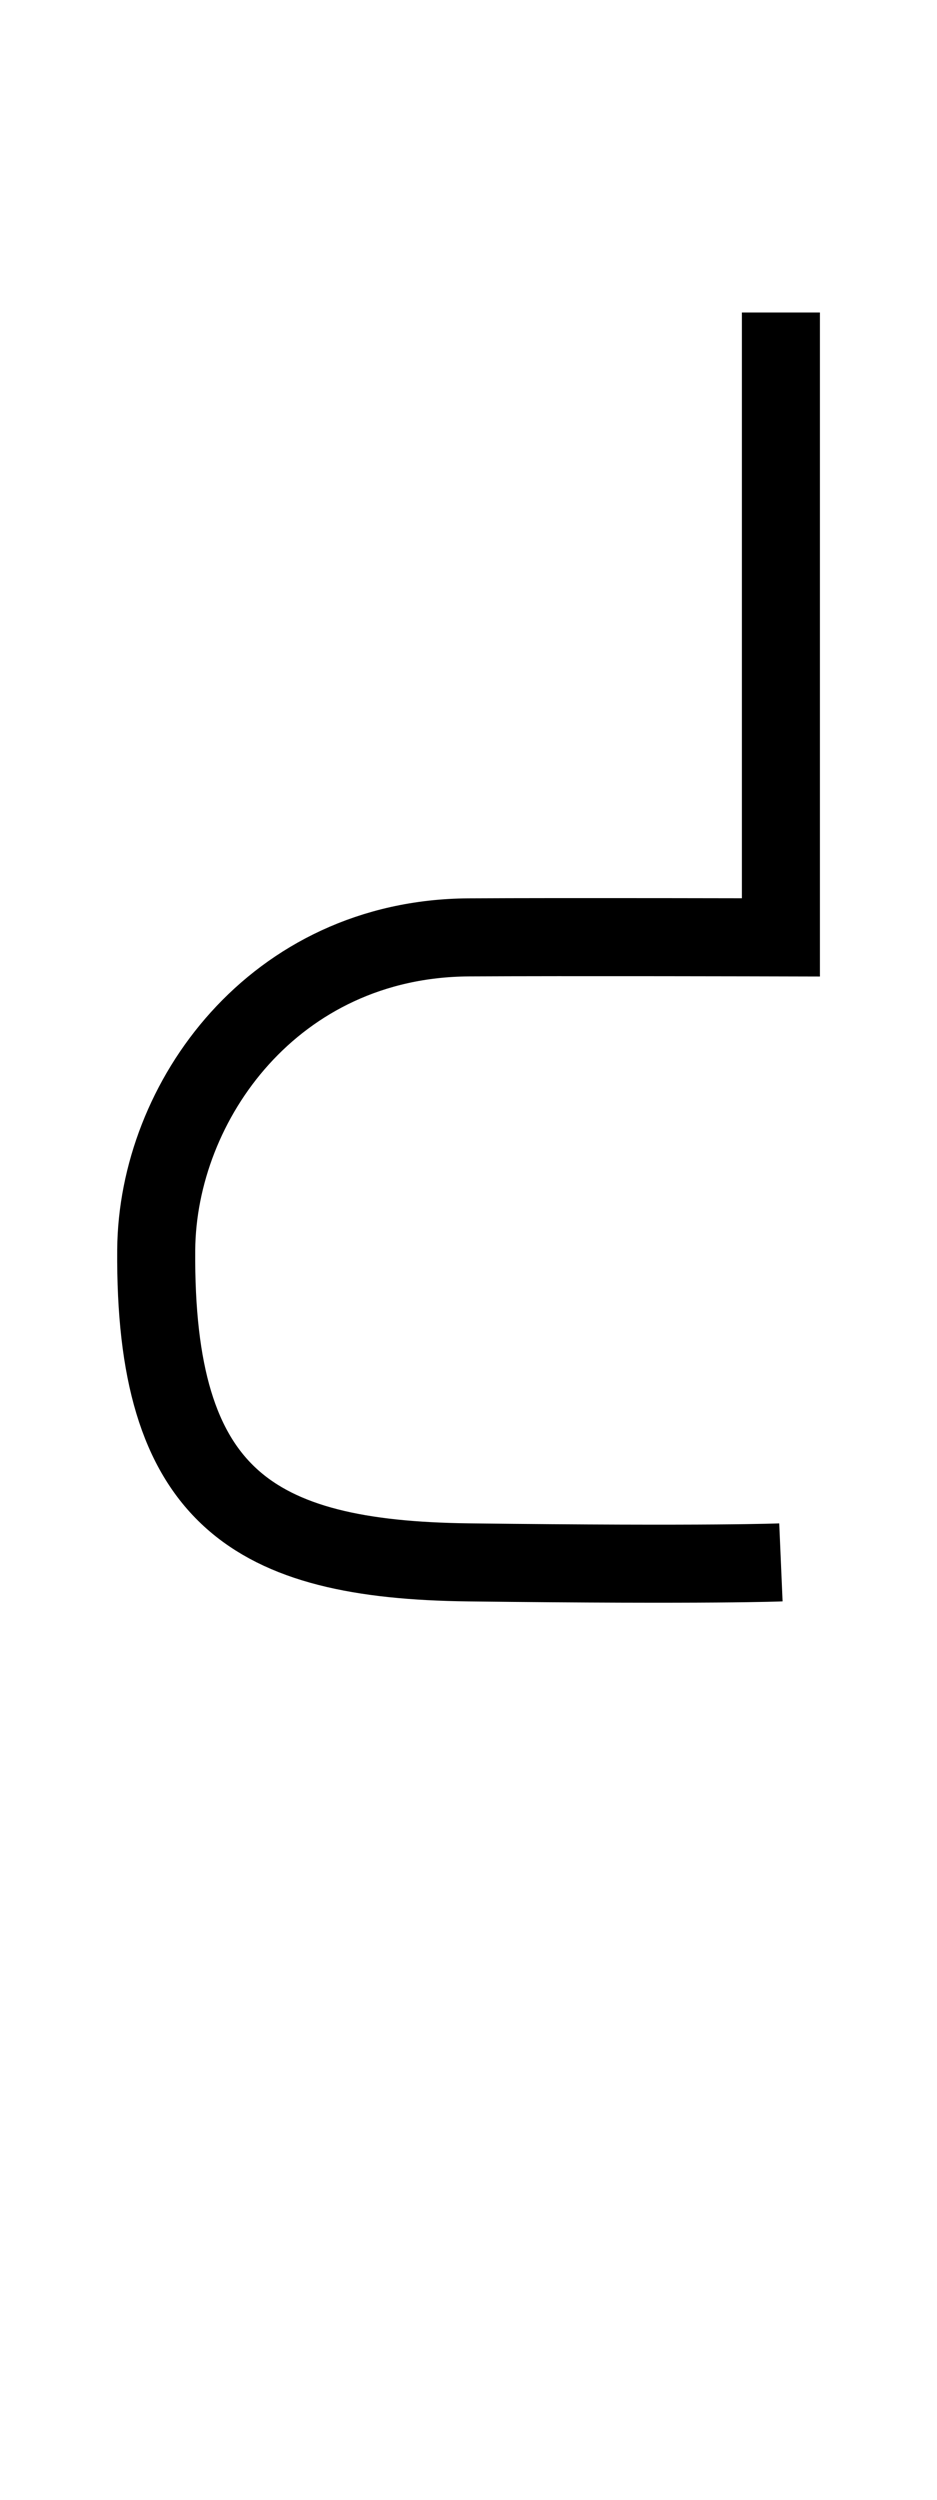 <?xml version="1.0" encoding="UTF-8" standalone="no"?>
<svg
   xmlns:dc="http://purl.org/dc/elements/1.1/"
   xmlns:cc="http://creativecommons.org/ns#"
   xmlns:rdf="http://www.w3.org/1999/02/22-rdf-syntax-ns#"
   xmlns:svg="http://www.w3.org/2000/svg"
   xmlns="http://www.w3.org/2000/svg"
   xmlns:sodipodi="http://sodipodi.sourceforge.net/DTD/sodipodi-0.dtd"
   xmlns:inkscape="http://www.inkscape.org/namespaces/inkscape"
   sodipodi:docname="k.svg"
   inkscape:version="1.0 (4035a4fb49, 2020-05-01)"
   inkscape:export-ydpi="96"
   inkscape:export-xdpi="96"
   inkscape:export-filename="D:\diversaĵoj\Esperanto\Ŝava_skribilo\literoj\c.png"
   id="svg8"
   version="1.1"
   viewBox="0 0 7.937 21.167"
   height="80"
   width="30">
  <defs
     id="defs2" />
  <sodipodi:namedview
     inkscape:snap-bbox-edge-midpoints="false"
     inkscape:window-maximized="1"
     inkscape:window-y="-8"
     inkscape:window-x="1912"
     inkscape:window-height="1017"
     inkscape:window-width="1920"
     inkscape:snap-bbox-midpoints="false"
     inkscape:bbox-nodes="false"
     inkscape:bbox-paths="false"
     inkscape:snap-bbox="true"
     inkscape:lockguides="false"
     units="px"
     showguides="true"
     showgrid="false"
     inkscape:document-rotation="0"
     inkscape:current-layer="layer1"
     inkscape:document-units="px"
     inkscape:cy="40"
     inkscape:cx="5"
     inkscape:zoom="10.3375"
     inkscape:pageshadow="2"
     inkscape:pageopacity="0.0"
     borderopacity="1.0"
     bordercolor="#666666"
     pagecolor="#ffffff"
     id="base" />
  <g
     id="layer1"
     inkscape:groupmode="layer"
     inkscape:label="Слой 1">
    <path
       inkscape:export-ydpi="96"
       inkscape:export-xdpi="96"
       sodipodi:nodetypes="cssscc"
       id="path2550"
       d="m 6.615,13.229 c 0,0 -0.581,0.025 -2.646,0 -1.837,-0.022 -2.662,-0.559 -2.646,-2.646 0.01,-1.26 0.998,-2.635 2.646,-2.646 0.807,-0.005 2.646,0 2.646,0 V 2.646"
       style="fill:none;stroke:#000000;stroke-width:0.661;stroke-linecap:butt;stroke-linejoin:miter;stroke-miterlimit:4;stroke-dasharray:none;stroke-opacity:1" />
  </g>
</svg>
